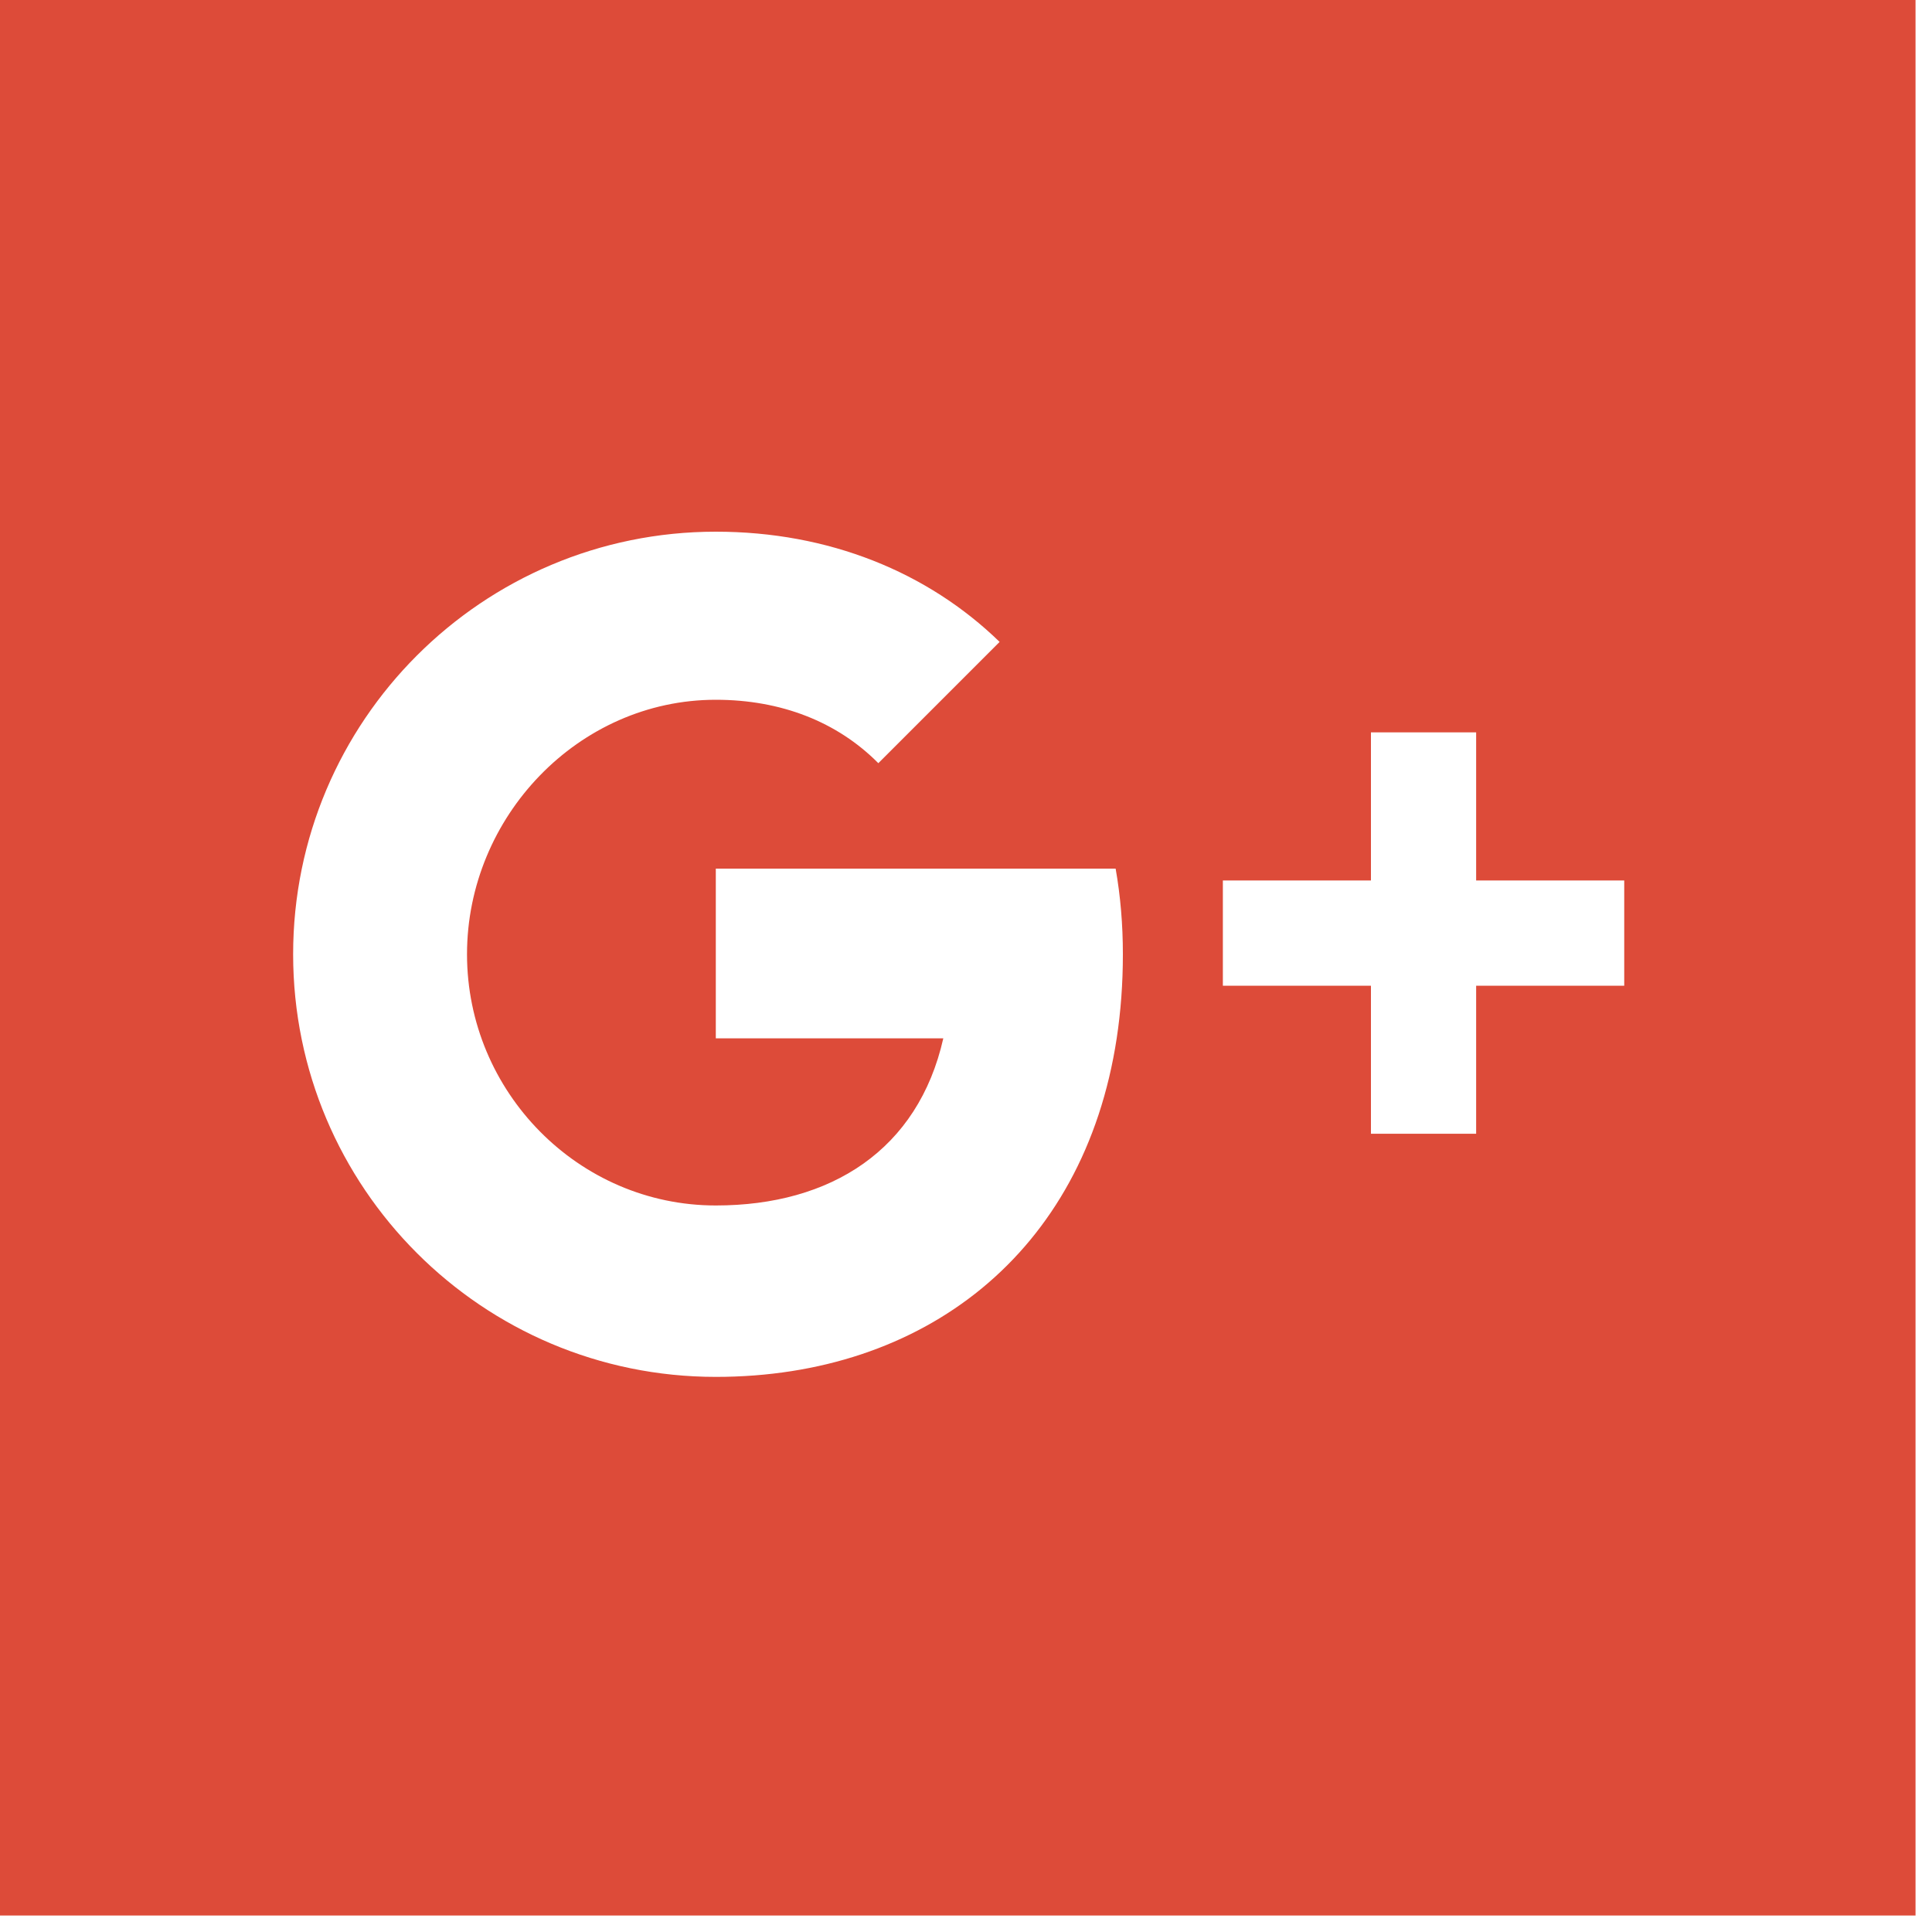 <?xml version="1.0" encoding="UTF-8" standalone="no"?>
<svg width="40px" height="40px" viewBox="0 0 40 40" version="1.1" xmlns="http://www.w3.org/2000/svg" xmlns:xlink="http://www.w3.org/1999/xlink">
    <!-- Generator: Sketch 45.2 (43514) - http://www.bohemiancoding.com/sketch -->
    <title>google-plus</title>
    <desc>Created with Sketch.</desc>
    <defs></defs>
    <g id="Page-1" stroke="none" stroke-width="1" fill="none" fill-rule="evenodd">
        <g id="Artboard" transform="translate(-106, -49)" fill-rule="nonzero" fill="#DD4B39">
            <g id="google-plus" transform="translate(106, 49)">
                <path d="M0,0 L0,39.659 L39.659,39.659 L39.659,0 L0,0 Z M23.12,21.498 C22.441,25.953 19.12,28.507 14.82,28.507 C9.987,28.507 6.069,24.589 6.069,19.757 C6.069,14.926 9.987,11.008 14.82,11.008 C17.157,11.008 19.206,11.842 20.696,13.29 L18.185,15.801 C17.335,14.944 16.171,14.488 14.82,14.488 C11.975,14.488 9.669,16.913 9.669,19.757 C9.669,22.603 11.975,24.958 14.82,24.958 C17.204,24.958 19.009,23.806 19.53,21.498 L14.82,21.498 L14.82,17.984 L23.098,17.984 C23.198,18.55 23.248,19.143 23.248,19.757 C23.248,20.366 23.204,20.946 23.12,21.498 Z M33.628,20.409 L30.562,20.409 L30.562,23.473 L28.384,23.473 L28.384,20.409 L25.318,20.409 L25.318,18.229 L28.384,18.229 L28.384,15.163 L30.562,15.163 L30.562,18.229 L33.628,18.229 L33.628,20.409 L33.628,20.409 Z" id="Shape"></path>
            </g>
        </g>
    </g>
</svg>